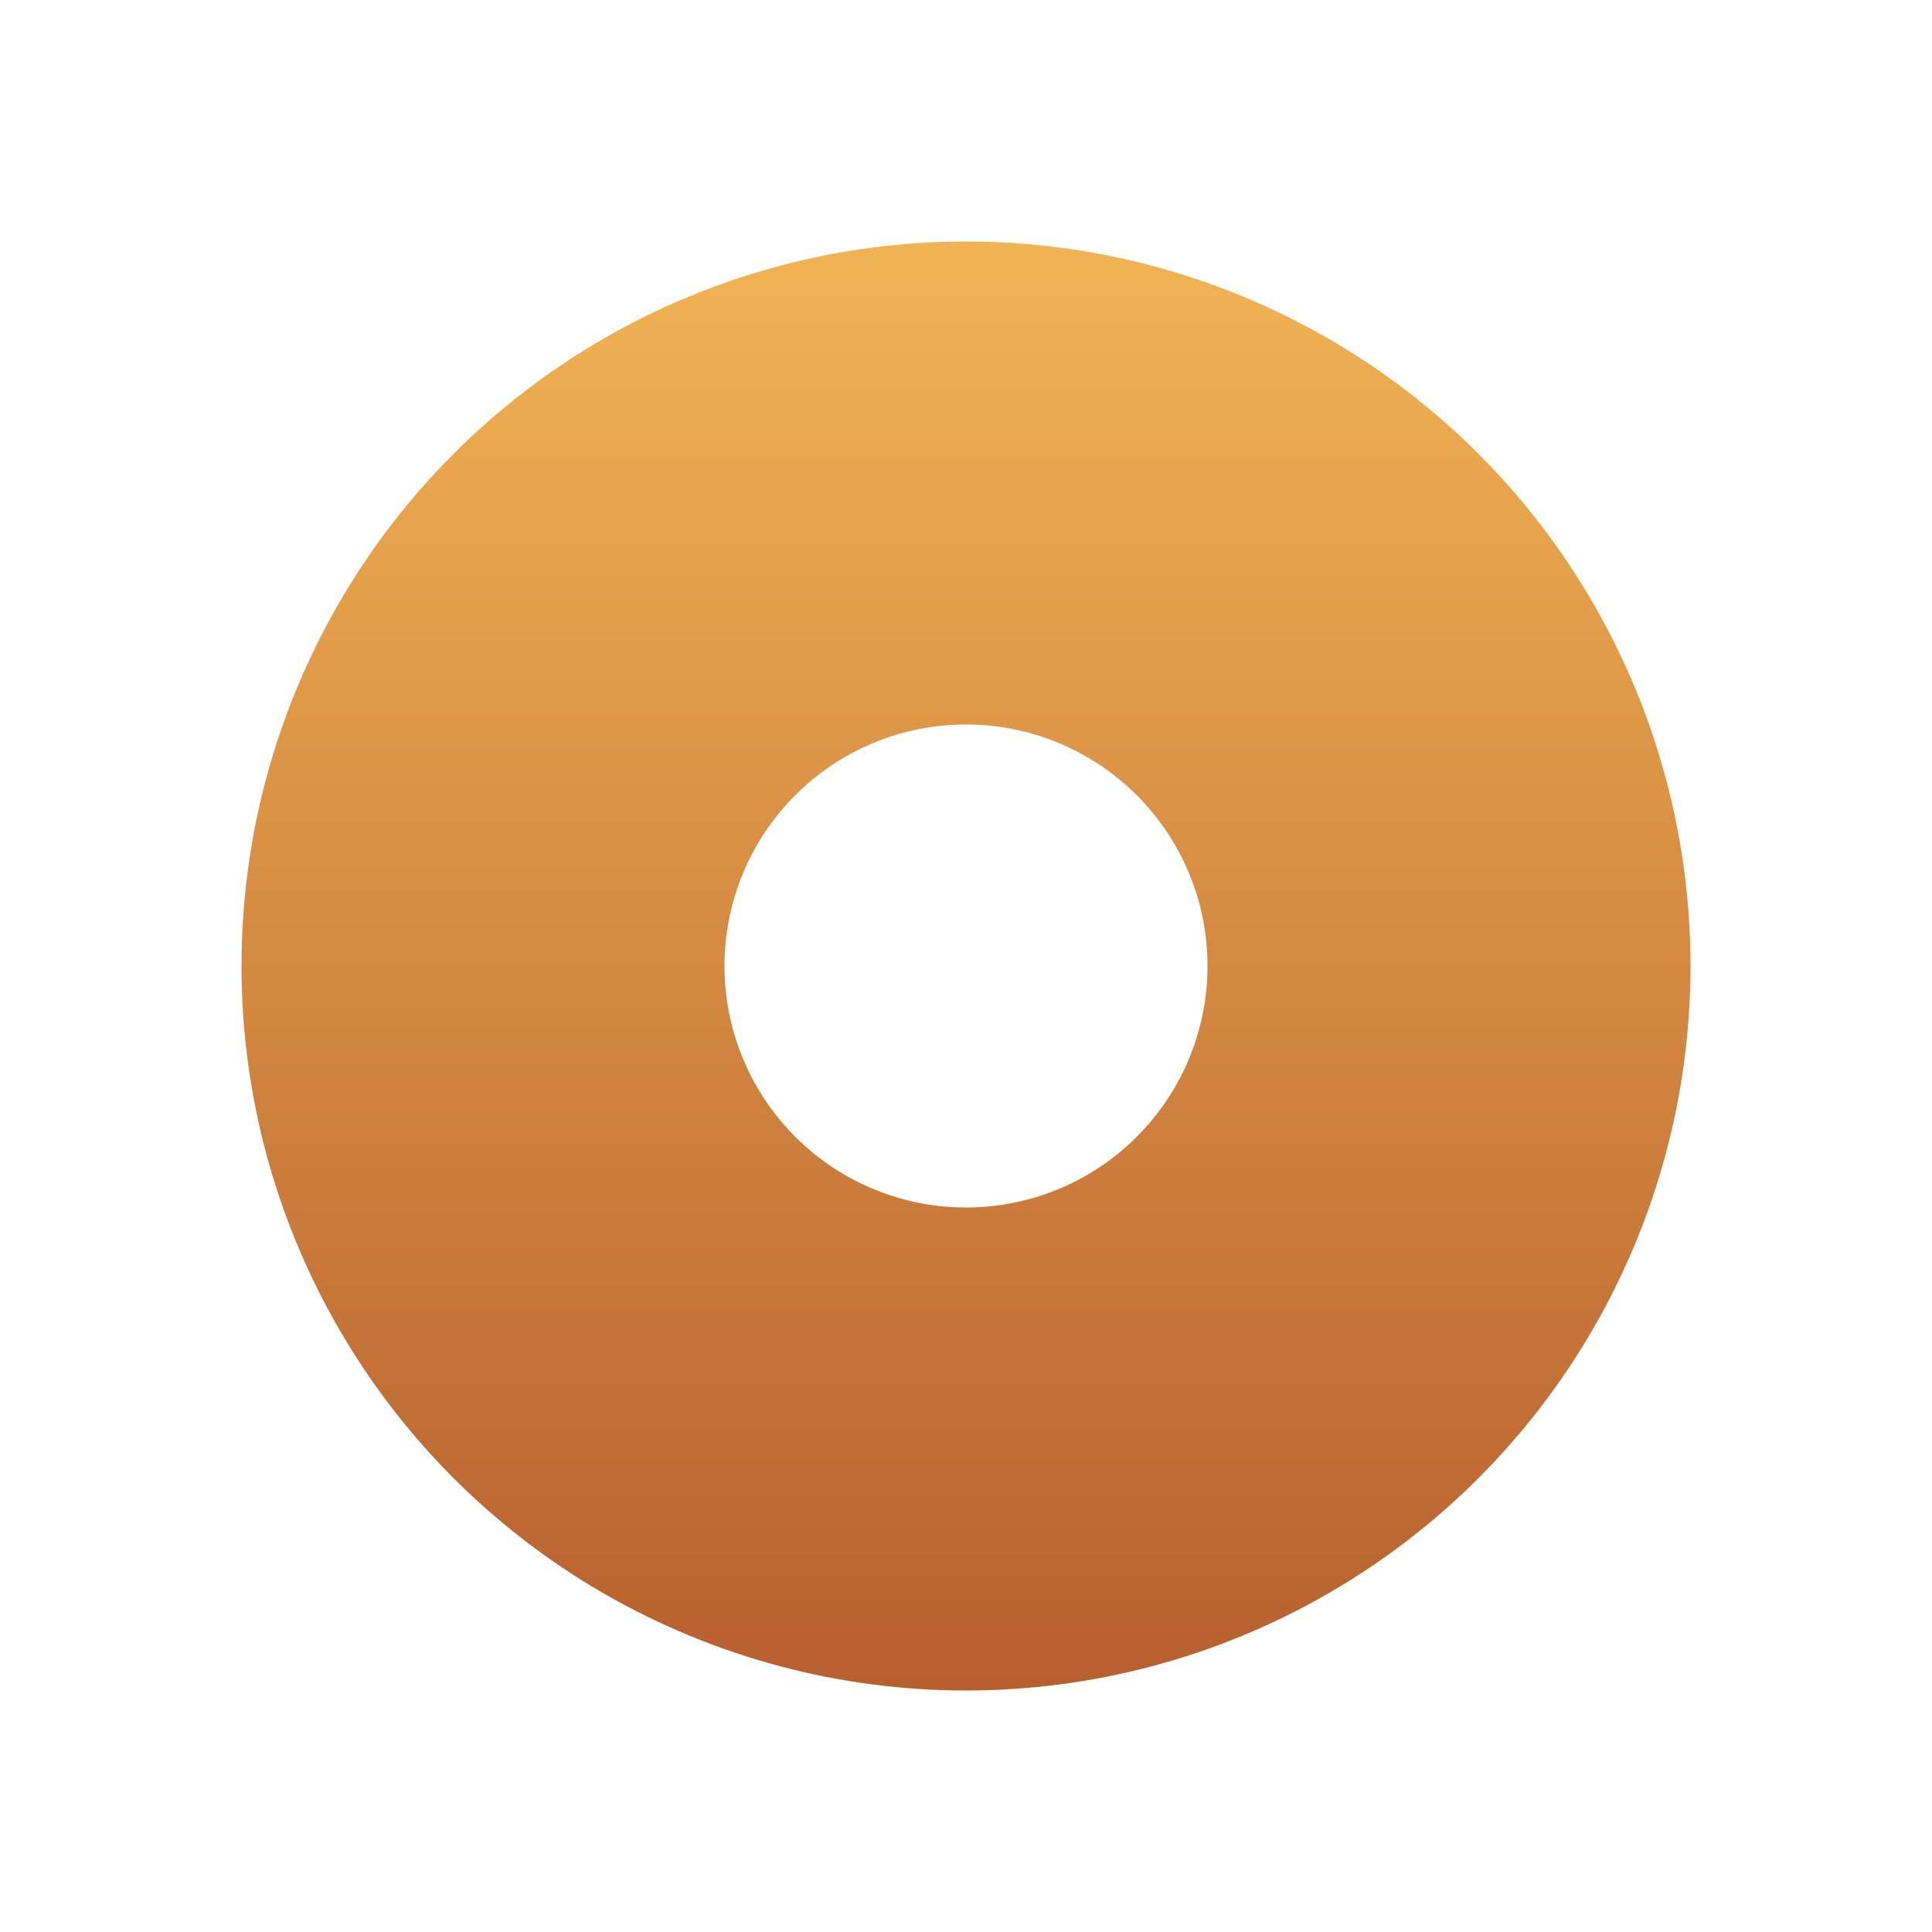 <svg width="16" height="16" viewBox="0 0 16 16" fill="none" xmlns="http://www.w3.org/2000/svg">
<circle cx="8" cy="8" r="4" stroke="url(#paint0_linear_1_14994)" stroke-width="4"/>
<defs>
<linearGradient id="paint0_linear_1_14994" x1="8" y1="2" x2="8" y2="14" gradientUnits="userSpaceOnUse">
<stop stop-color="#F2B354"/>
<stop offset="1" stop-color="#B75F2E"/>
</linearGradient>
</defs>
</svg>

